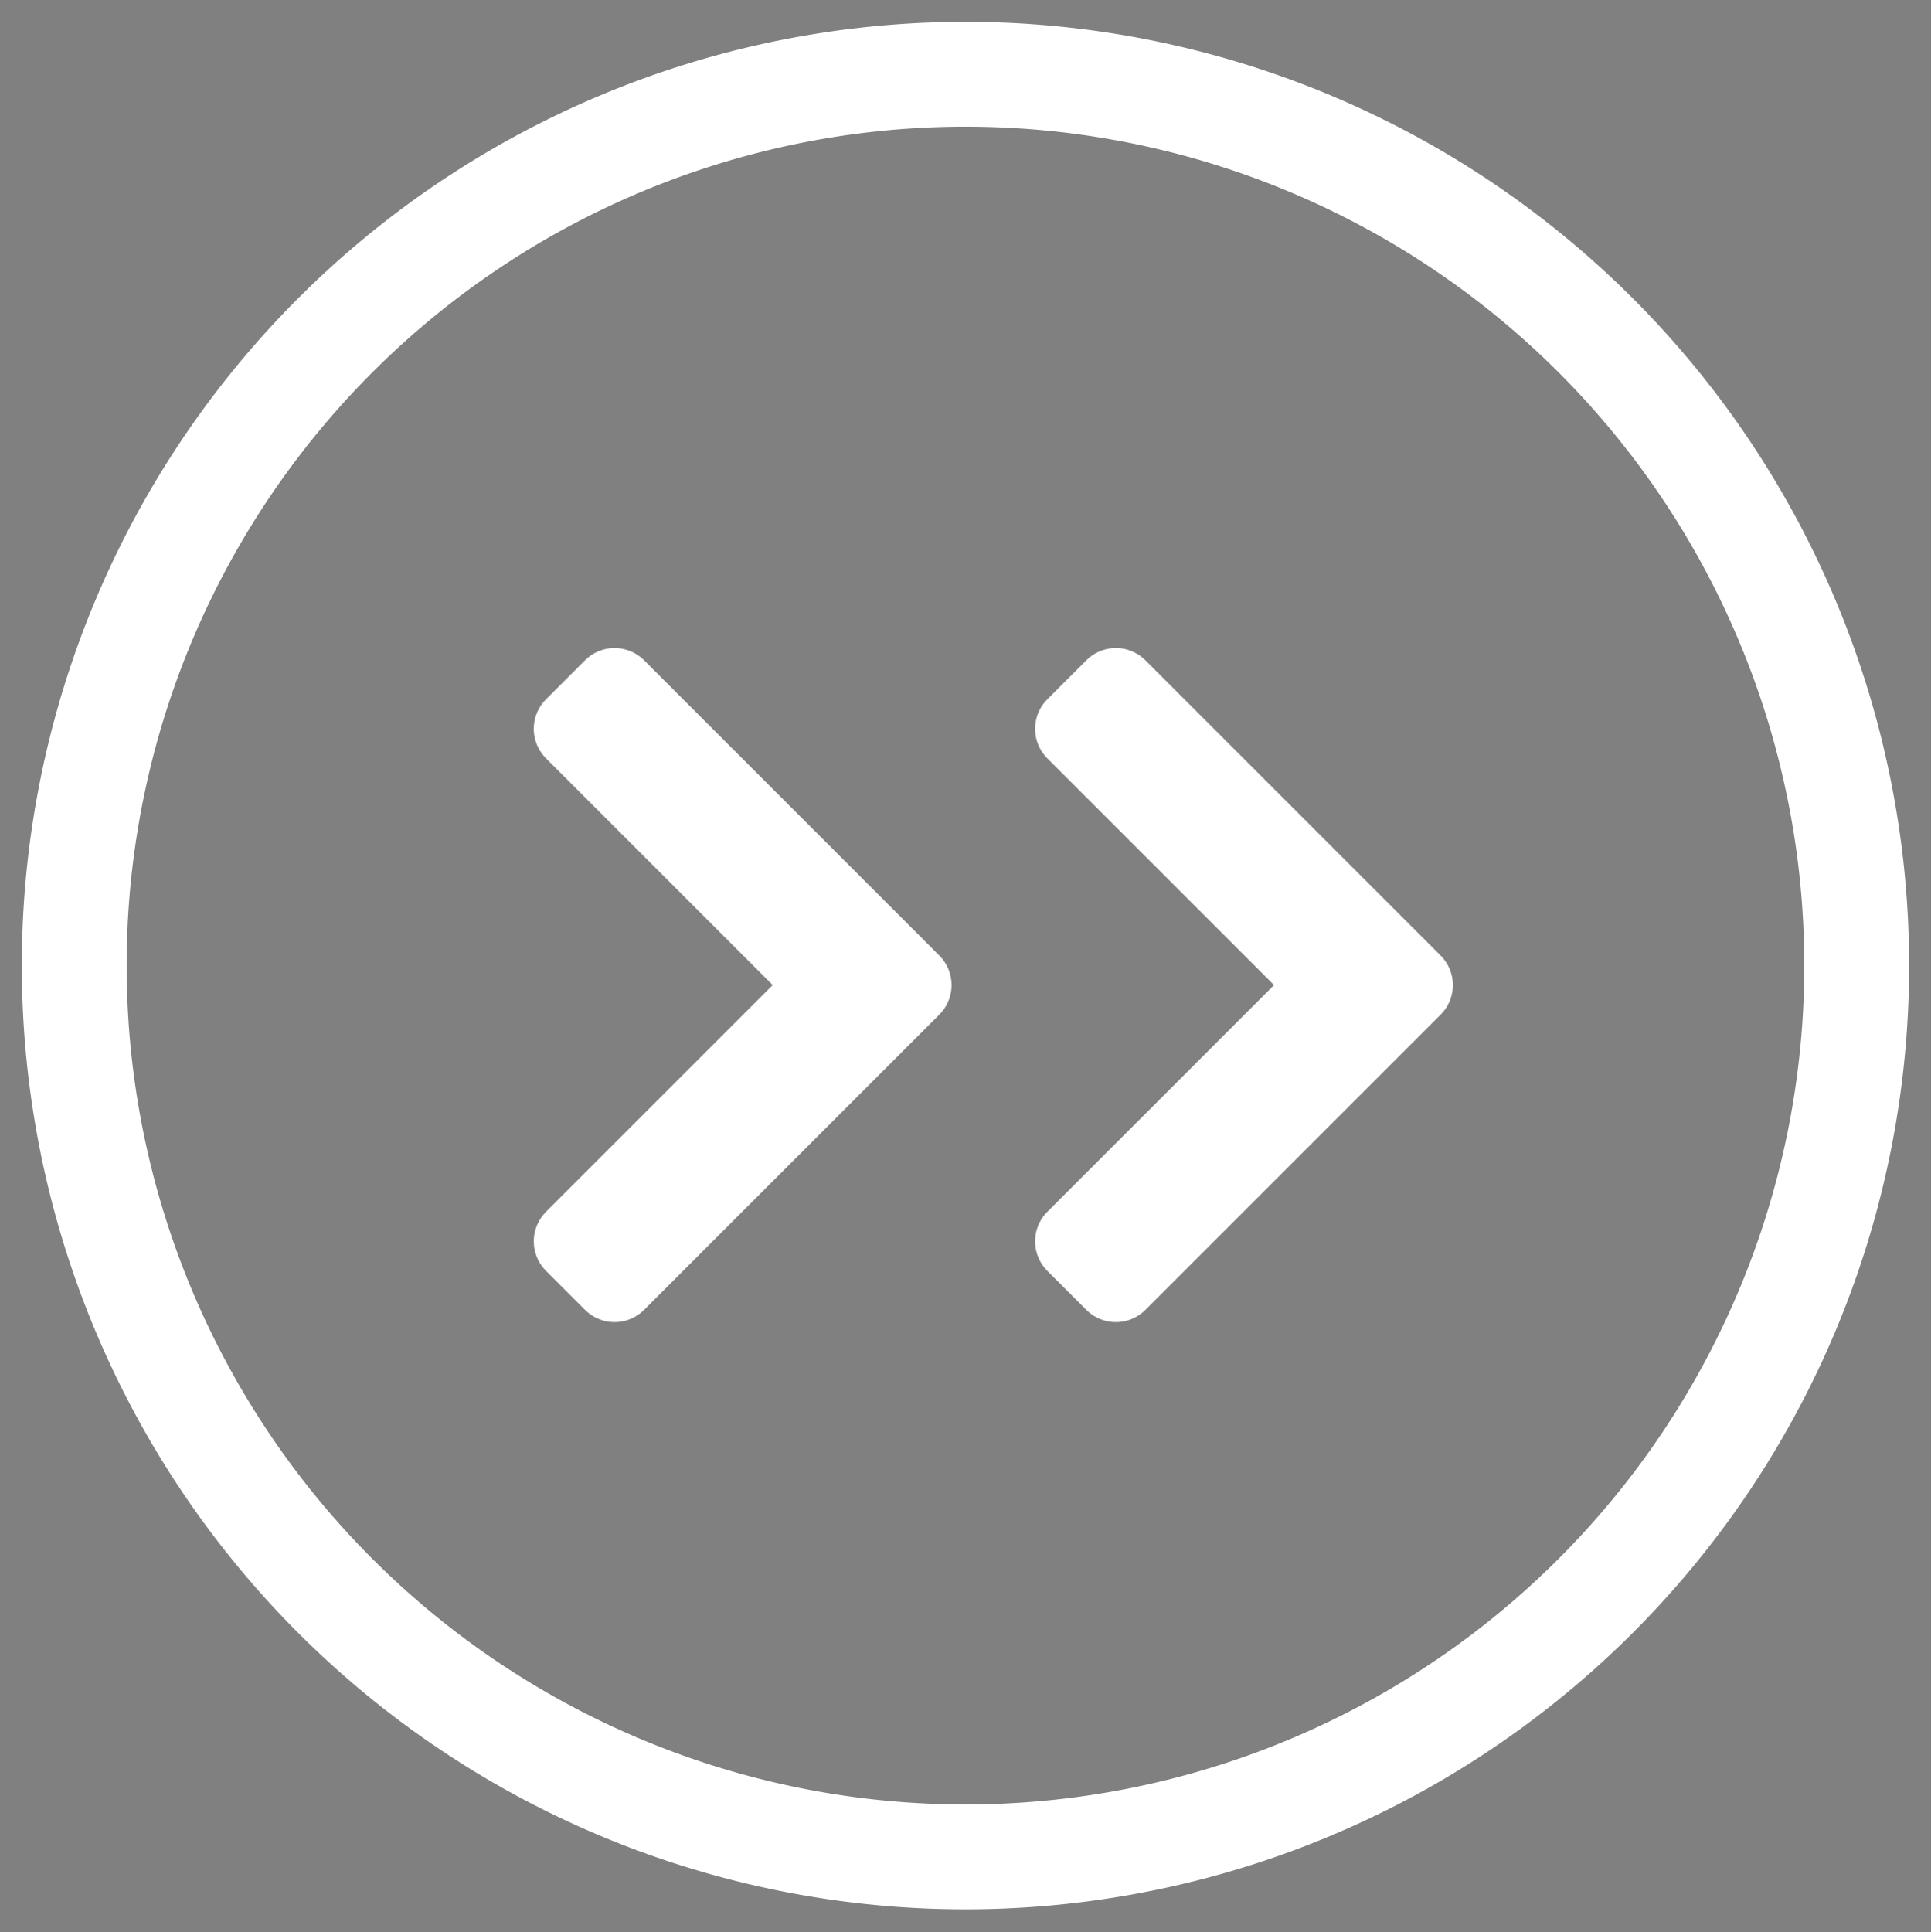 <svg xmlns="http://www.w3.org/2000/svg" width="34.667" height="34.683" viewBox="573.667 2796.617 34.667 34.683"><rect x="573.667" y="2796.617" width="34.667" height="34.683" fill="#808080" stroke="none"/><g data-name="Grupo 273"><path d="M575 2813.903a16 16 0 1 1 0 .094z" stroke-linejoin="round" stroke-linecap="round" stroke-width="1.882" stroke="#fff" fill="transparent" data-name="Elipse 5"/><g data-name="arrow-3"><path d="m584 2809.7.7-.7 5.3 5.3-5.3 5.3-.7-.7 4.6-4.6-4.6-4.6Z" fill="#34485c" fill-rule="evenodd"/><path d="m584 2809.7.7-.7 5.3 5.3-5.3 5.3-.7-.7 4.6-4.6-4.6-4.6Z" stroke-linejoin="round" stroke-linecap="round" stroke-width="1.5" stroke="#fff" fill="transparent"/></g><g data-name="arrow-3"><path d="m593 2809.7.7-.7 5.3 5.3-5.3 5.3-.7-.7 4.6-4.6-4.6-4.6Z" fill="#34485c" fill-rule="evenodd"/><path d="m593 2809.7.7-.7 5.3 5.3-5.3 5.3-.7-.7 4.6-4.6-4.6-4.6Z" stroke-linejoin="round" stroke-linecap="round" stroke-width="1.5" stroke="#fff" fill="transparent"/></g></g></svg>